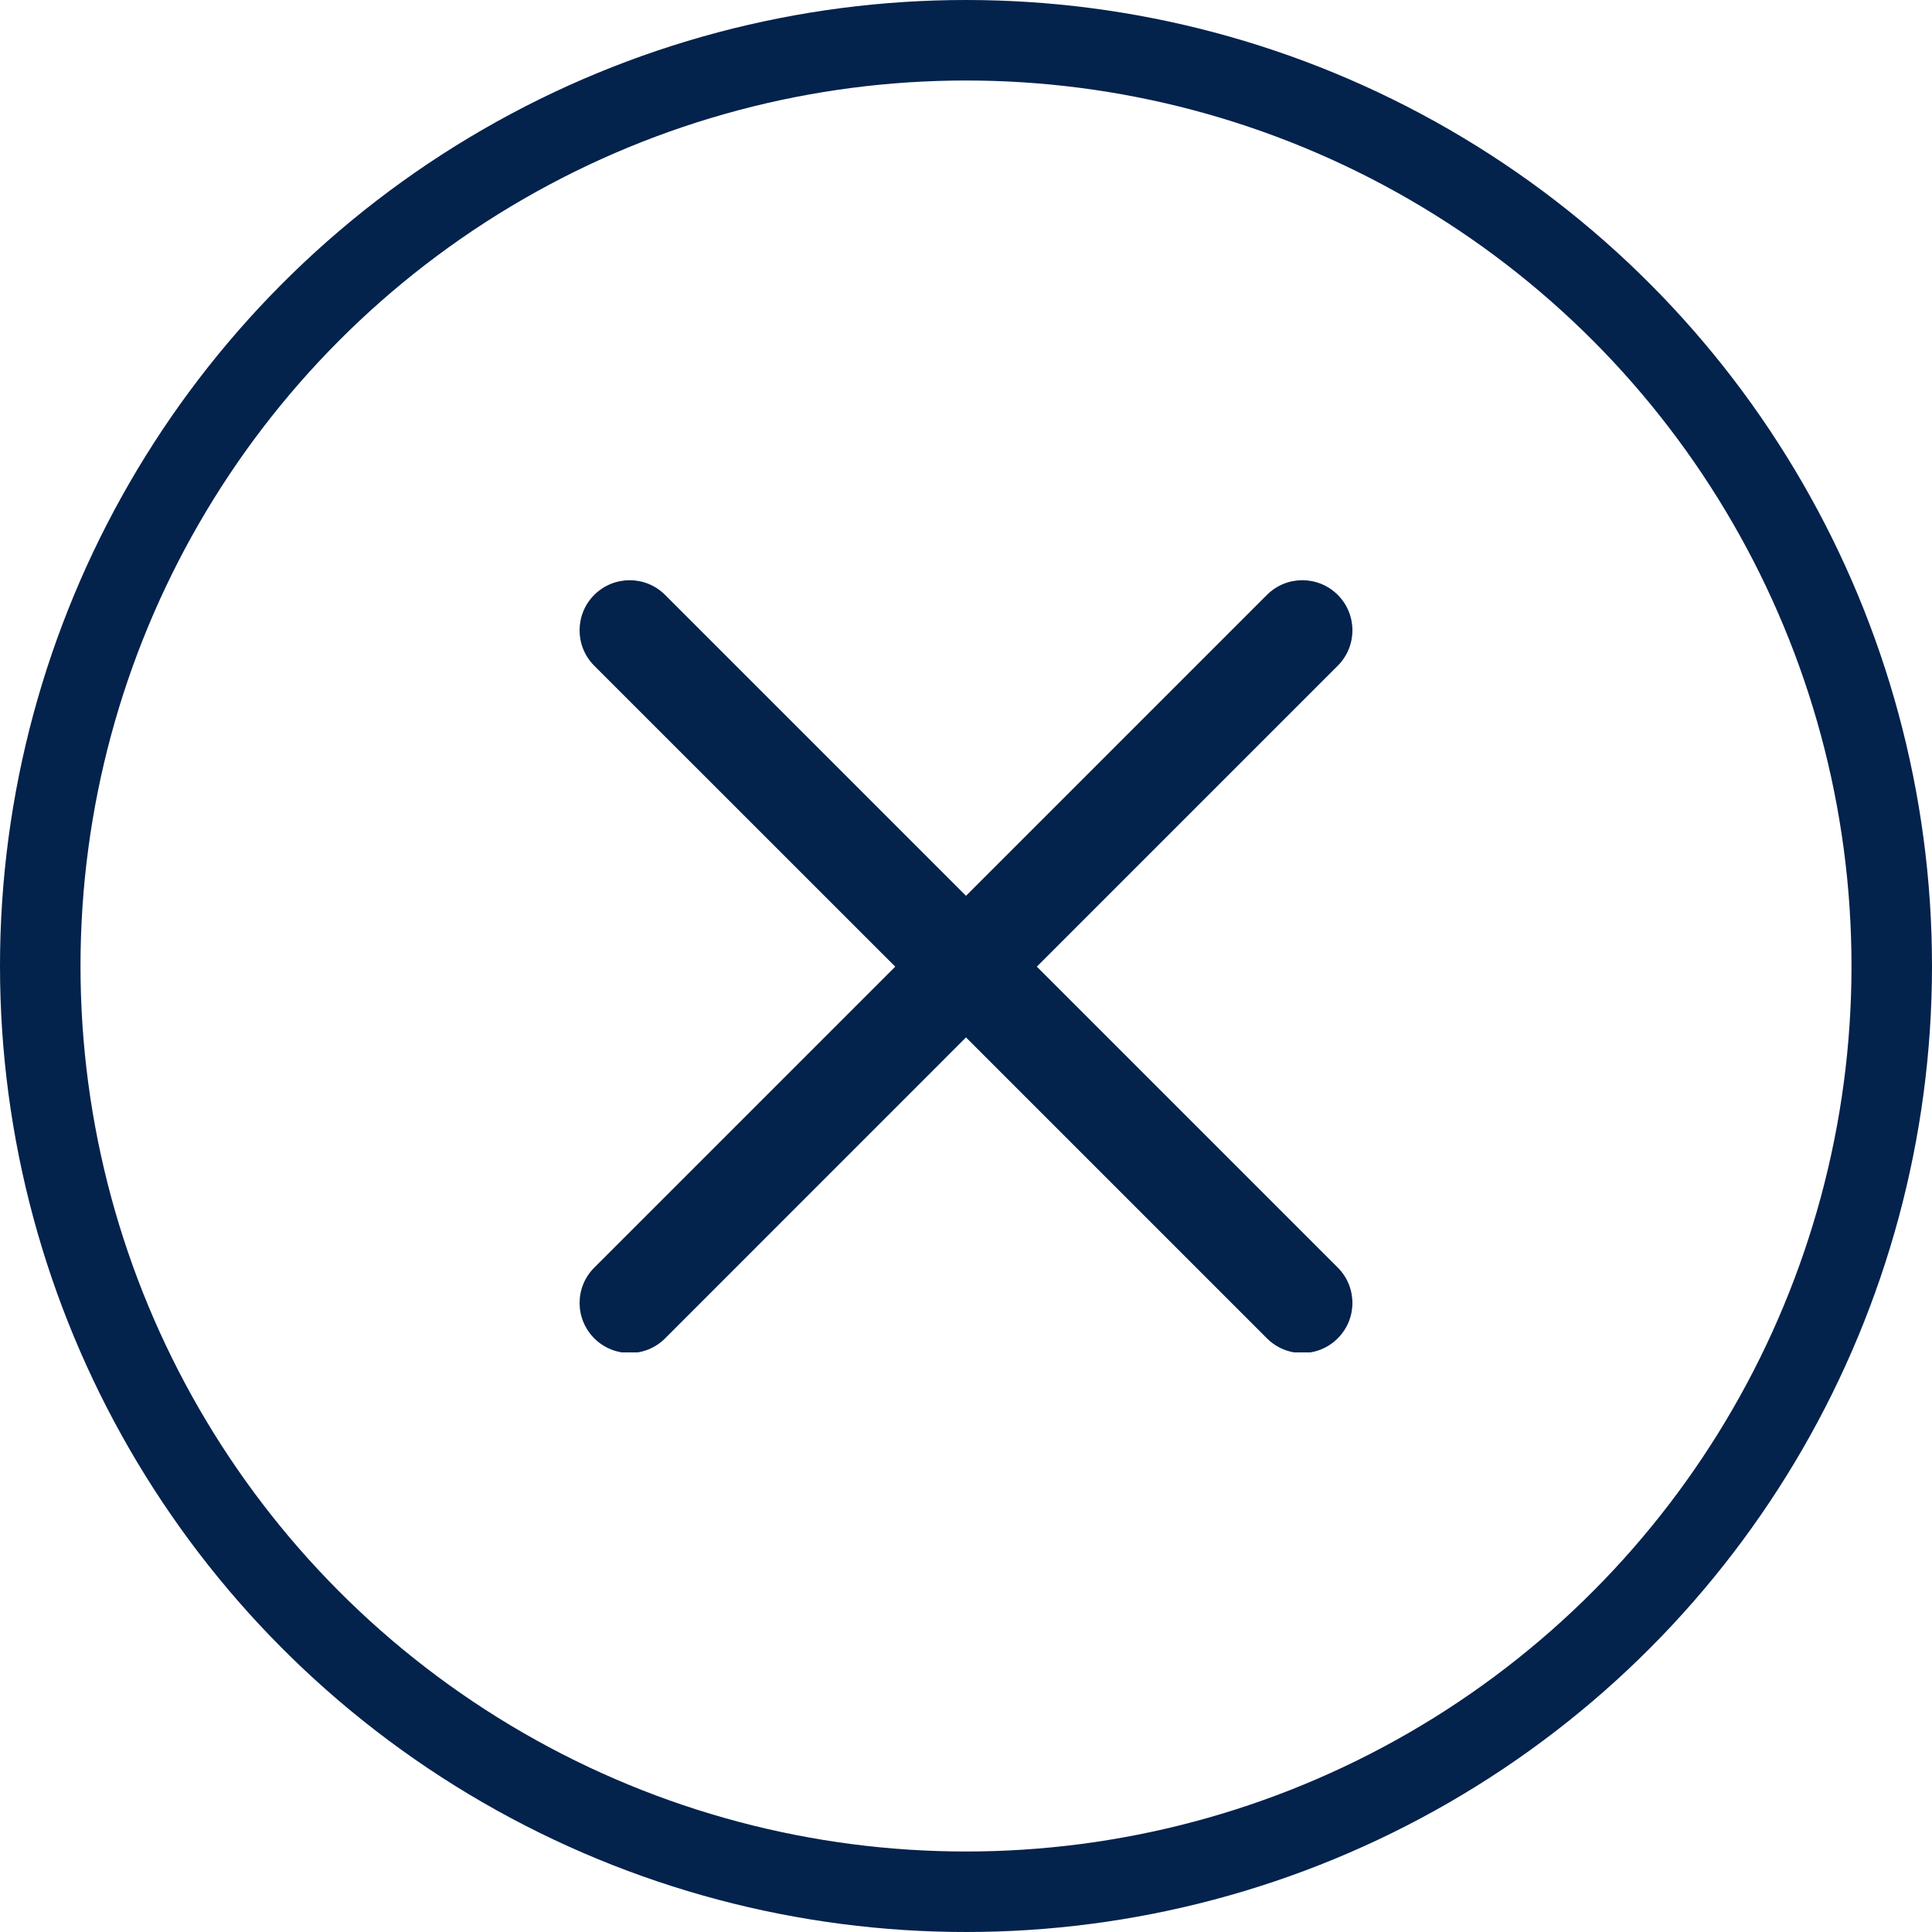 <svg xmlns="http://www.w3.org/2000/svg" width="24" height="24" fill="none" viewBox="0 0 24 24">
    <g clip-path="url(#clip0)">
        <path fill="#03224C" d="M12.88 12.008l3.738-3.738c.243-.243.243-.637 0-.88s-.636-.243-.88 0L12 11.128 8.262 7.39c-.243-.243-.636-.243-.88 0-.243.243-.243.637 0 .88l3.739 3.738-3.738 3.738c-.244.243-.244.636 0 .88.12.12.28.182.44.182.159 0 .318-.061.44-.183L12 12.887l3.738 3.738c.122.122.28.183.44.183.16 0 .319-.061.44-.183.243-.243.243-.636 0-.879l-3.738-3.738z"/>
    </g>
    <circle cx="12" cy="12" r="11.5" stroke="#03224C"/>
    <defs>
        <clipPath id="clip0">
            <path fill="#fff" d="M0 0H9.6V9.6H0z" transform="translate(7.2 7.2)"/>
        </clipPath>
    </defs>
</svg>
